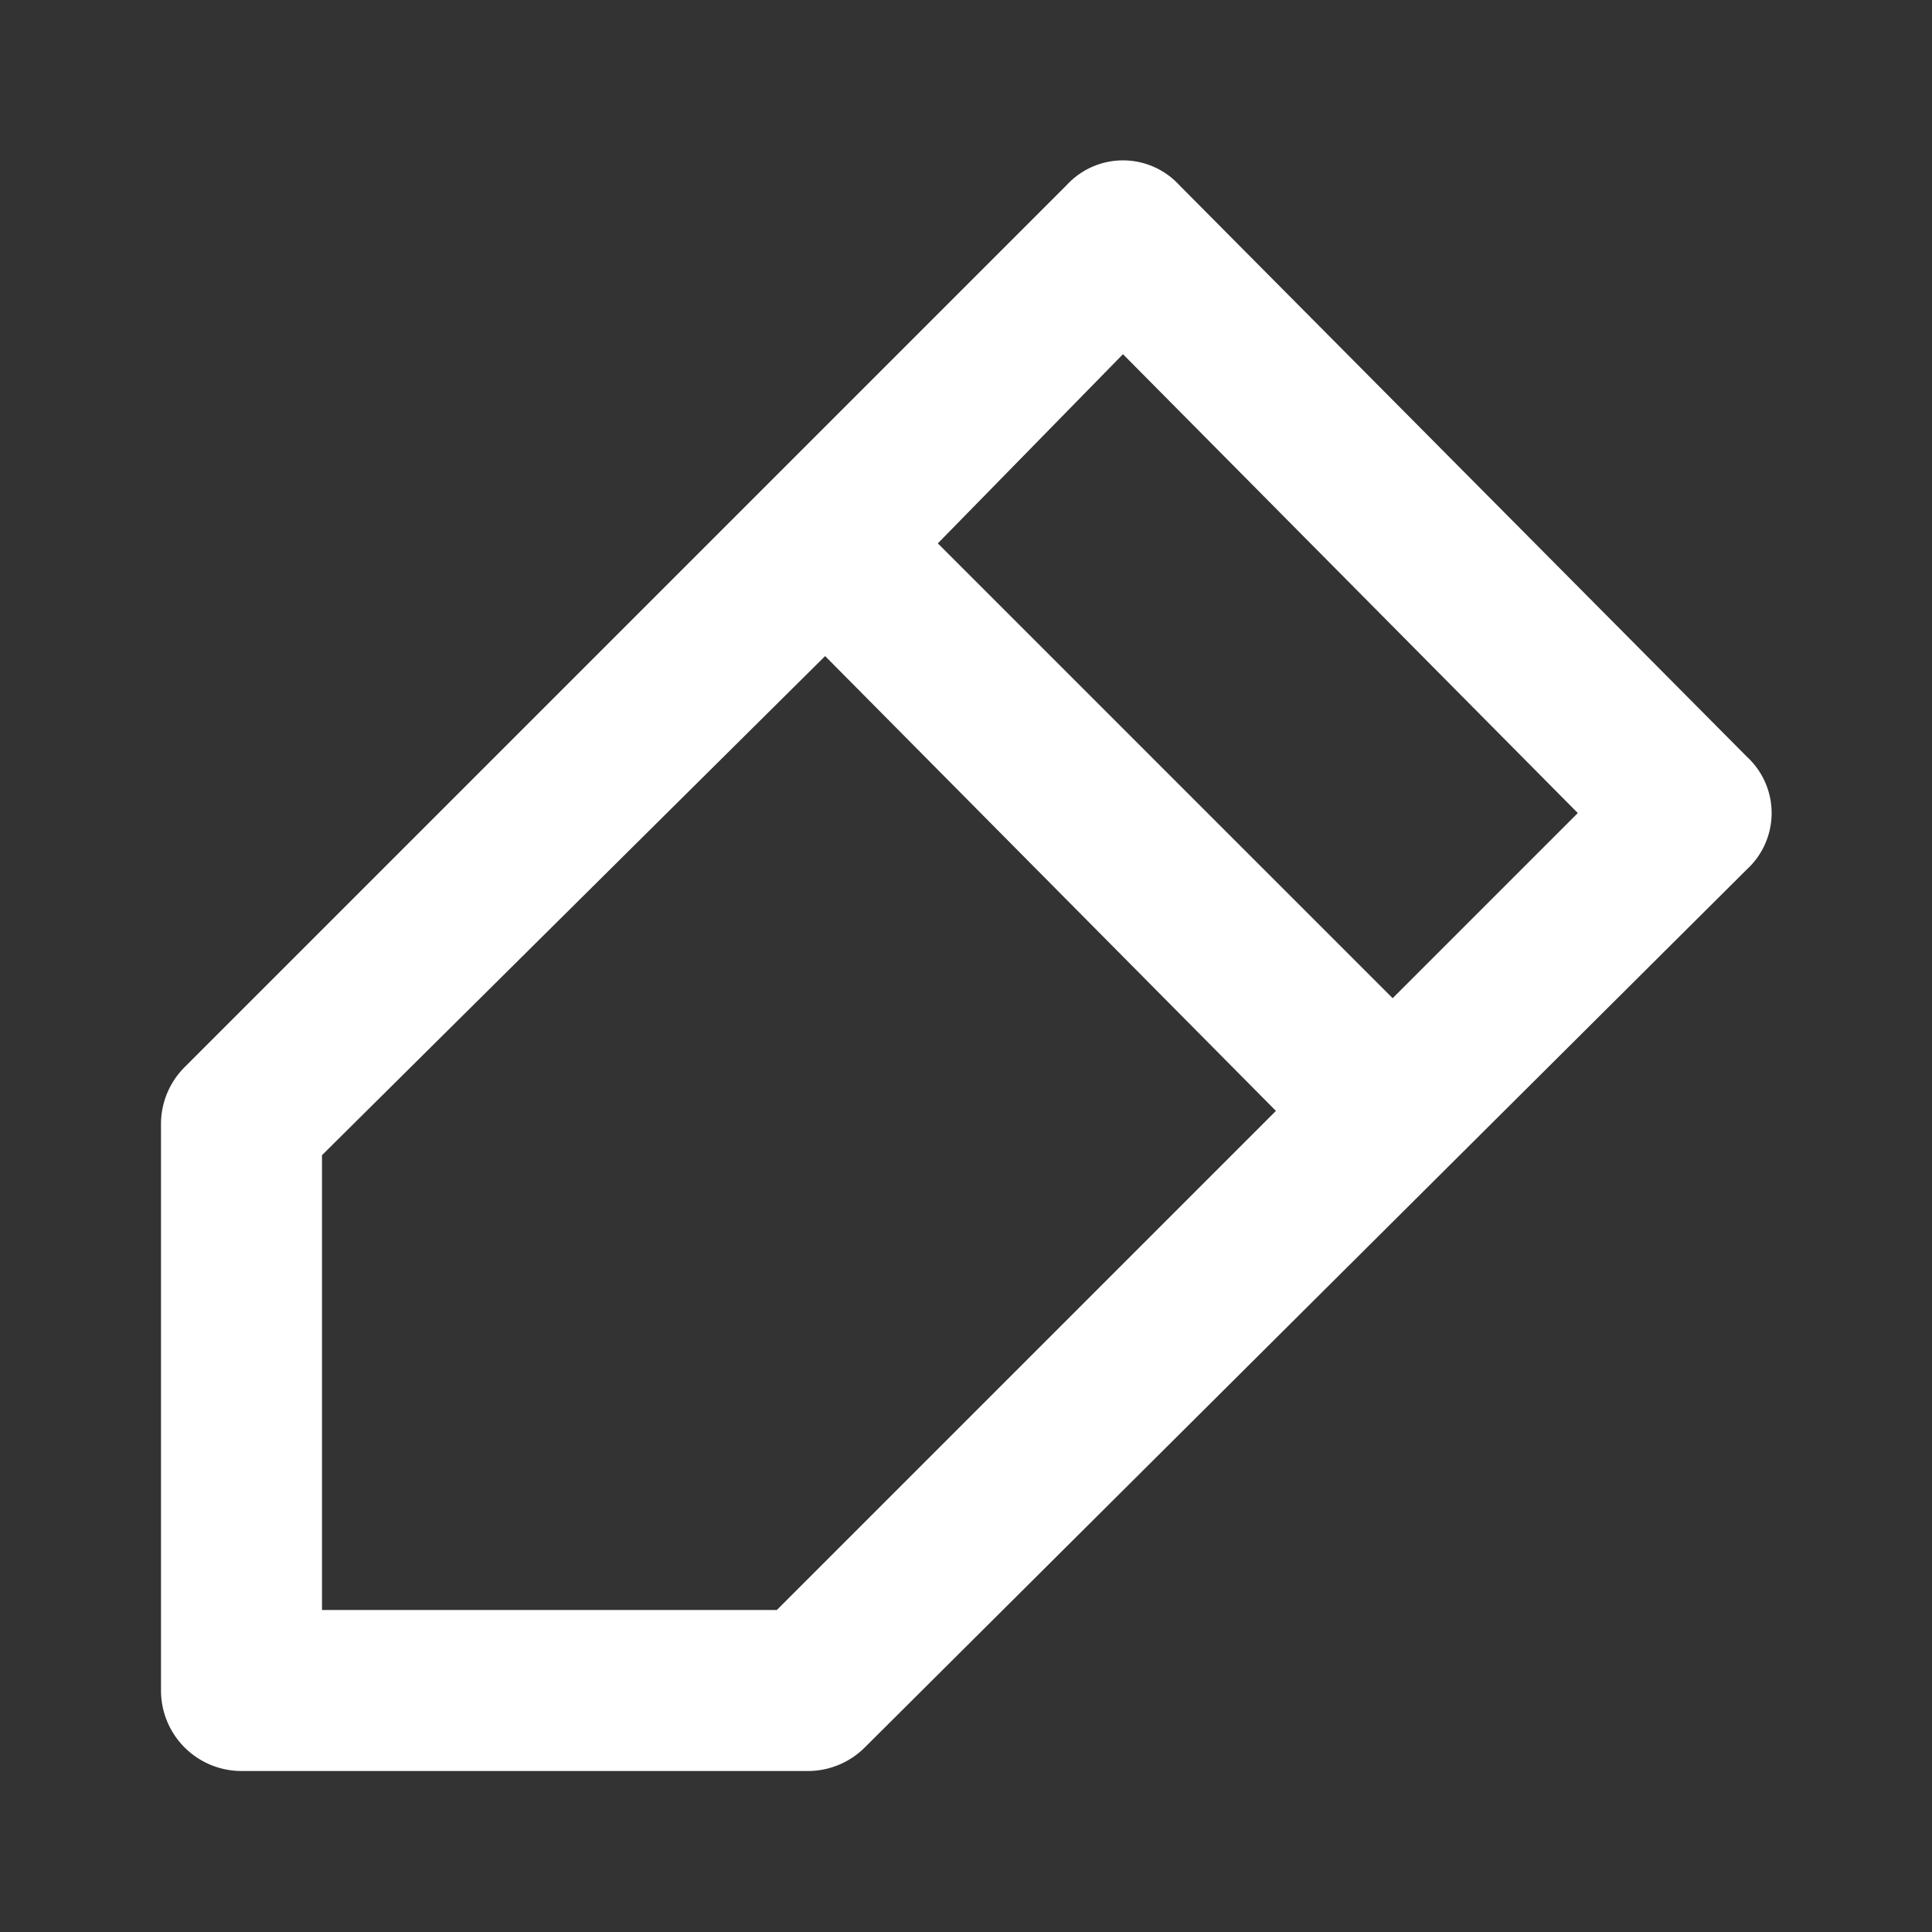 <svg id="create" xmlns="http://www.w3.org/2000/svg" width="48" height="48" viewBox="0 0 48 48">
  <rect x="0" y="0" width="48" height="48" fill="#333333" stroke="none"/>
  <g id="invisible_box" data-name="invisible box">
    <rect id="Rectangle_54" data-name="Rectangle 54" width="48" height="48" fill="none"/>
  </g>
  <g id="icons_Q2" data-name="icons Q2">
    <path id="Path_276" data-name="Path 276" d="M43.4,18.8,29.3,4.6a1.9,1.9,0,0,0-2.8,0L4.6,26.5A2,2,0,0,0,4,27.9V42a2,2,0,0,0,2,2H20.1a2,2,0,0,0,1.4-.6L43.4,21.6a1.9,1.9,0,0,0,0-2.8ZM19.3,40H8V28.7L20.5,16.3,31.7,27.6ZM34.6,24.8,23.3,13.5l4.6-4.7L39.2,20.2Z" fill="#fff"/>
  </g>
</svg>
